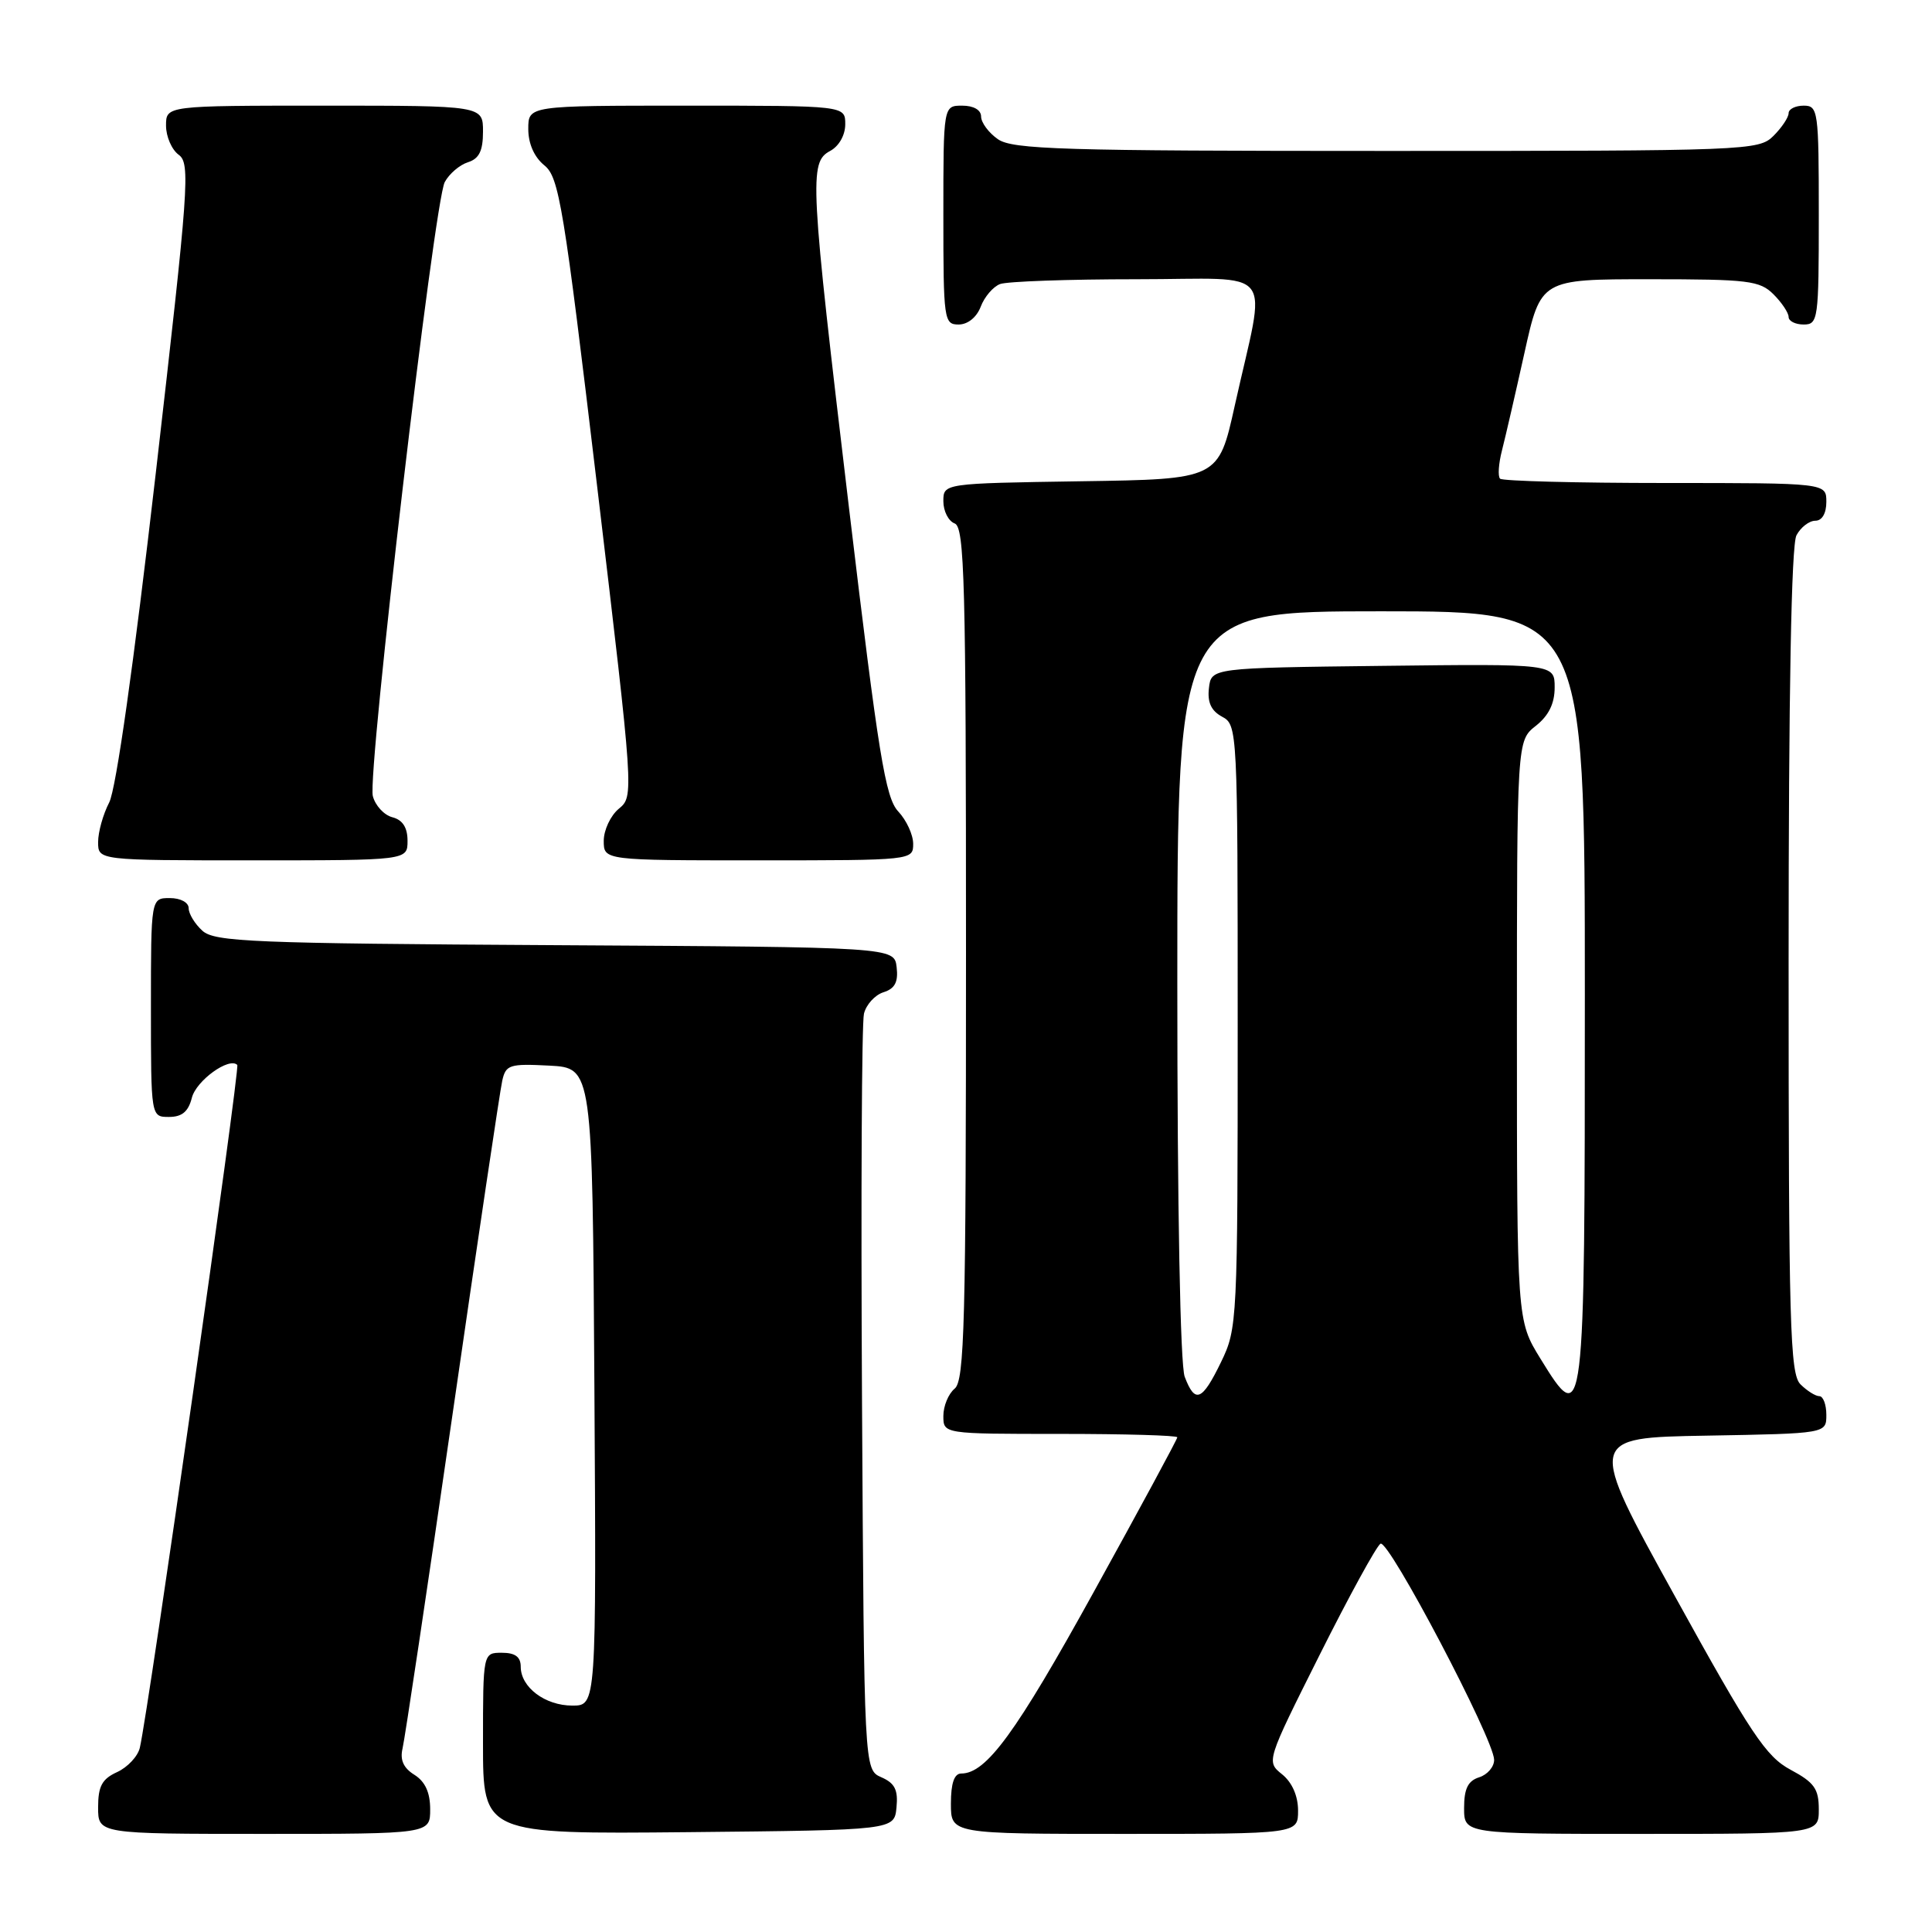 <?xml version="1.0" encoding="UTF-8" standalone="no"?>
<!DOCTYPE svg PUBLIC "-//W3C//DTD SVG 1.1//EN" "http://www.w3.org/Graphics/SVG/1.1/DTD/svg11.dtd" >
<svg xmlns="http://www.w3.org/2000/svg" xmlns:xlink="http://www.w3.org/1999/xlink" version="1.1" viewBox="0 0 256 256">
 <g >
 <path fill="currentColor"
d=" M 57.00 239.74 C 57.00 237.52 56.34 236.07 54.91 235.17 C 53.46 234.27 52.98 233.20 53.34 231.68 C 53.63 230.48 56.61 210.60 59.95 187.50 C 63.29 164.40 66.26 144.47 66.55 143.20 C 67.02 141.08 67.52 140.93 72.78 141.20 C 78.50 141.50 78.50 141.50 78.76 183.75 C 79.02 226.00 79.02 226.00 75.84 226.00 C 72.22 226.00 69.00 223.57 69.00 220.85 C 69.00 219.54 68.26 219.00 66.50 219.00 C 64.00 219.00 64.00 219.00 64.00 231.02 C 64.00 243.03 64.00 243.03 91.25 242.77 C 118.50 242.50 118.50 242.50 118.79 239.50 C 119.02 237.17 118.57 236.28 116.79 235.50 C 114.50 234.50 114.50 234.50 114.22 185.50 C 114.07 158.55 114.18 135.52 114.48 134.32 C 114.77 133.12 115.93 131.84 117.06 131.48 C 118.58 131.00 119.04 130.13 118.81 128.16 C 118.50 125.50 118.50 125.50 73.57 125.24 C 33.51 125.01 28.44 124.80 26.82 123.33 C 25.82 122.43 25.00 121.08 25.00 120.35 C 25.00 119.58 23.93 119.00 22.50 119.00 C 20.00 119.00 20.00 119.00 20.00 133.50 C 20.00 148.00 20.00 148.00 22.39 148.00 C 24.12 148.00 24.96 147.29 25.42 145.47 C 25.99 143.19 30.36 140.03 31.44 141.11 C 31.83 141.50 19.69 226.63 18.53 231.58 C 18.27 232.72 16.91 234.17 15.52 234.81 C 13.52 235.72 13.00 236.68 13.00 239.48 C 13.00 243.00 13.00 243.00 35.00 243.00 C 57.00 243.00 57.00 243.00 57.00 239.74 Z  M 172.00 239.91 C 172.00 237.97 171.21 236.18 169.89 235.11 C 167.78 233.41 167.78 233.41 174.86 219.28 C 178.75 211.51 182.38 204.89 182.92 204.55 C 183.98 203.89 197.94 230.43 197.98 233.18 C 197.99 234.11 197.10 235.15 196.00 235.50 C 194.51 235.97 194.00 237.01 194.00 239.57 C 194.00 243.00 194.00 243.00 217.50 243.00 C 241.00 243.00 241.00 243.00 241.00 239.75 C 241.00 237.02 240.40 236.18 237.26 234.50 C 234.01 232.76 232.02 229.78 221.93 211.50 C 210.33 190.50 210.33 190.50 226.16 190.23 C 242.00 189.95 242.00 189.95 242.00 187.48 C 242.00 186.11 241.58 185.00 241.07 185.00 C 240.56 185.00 239.44 184.29 238.57 183.43 C 237.18 182.04 237.00 175.57 237.00 127.36 C 237.00 91.71 237.36 72.20 238.04 70.93 C 238.60 69.87 239.73 69.00 240.54 69.00 C 241.43 69.00 242.00 68.03 242.00 66.50 C 242.00 64.00 242.00 64.00 220.67 64.00 C 208.93 64.00 199.08 63.74 198.77 63.43 C 198.45 63.12 198.57 61.43 199.02 59.68 C 199.47 57.93 200.81 52.11 202.00 46.75 C 204.16 37.00 204.16 37.00 218.58 37.00 C 231.67 37.00 233.18 37.18 235.00 39.00 C 236.10 40.10 237.00 41.45 237.00 42.00 C 237.00 42.55 237.90 43.00 239.00 43.00 C 240.91 43.00 241.00 42.33 241.00 28.50 C 241.00 14.67 240.91 14.00 239.00 14.00 C 237.90 14.00 237.00 14.45 237.00 15.00 C 237.00 15.55 236.10 16.90 235.00 18.00 C 233.05 19.95 231.67 20.00 183.72 20.00 C 140.74 20.00 134.16 19.80 132.22 18.44 C 131.00 17.59 130.00 16.24 130.00 15.44 C 130.00 14.57 129.01 14.00 127.50 14.00 C 125.00 14.00 125.00 14.00 125.00 28.50 C 125.00 42.39 125.08 43.00 127.02 43.00 C 128.23 43.00 129.41 42.05 129.95 40.64 C 130.44 39.34 131.59 37.99 132.51 37.64 C 133.42 37.29 141.57 37.00 150.63 37.00 C 169.46 37.00 167.80 34.87 163.61 53.76 C 161.45 63.50 161.45 63.50 143.23 63.77 C 125.00 64.05 125.00 64.05 125.00 66.42 C 125.00 67.72 125.67 69.05 126.50 69.36 C 127.81 69.86 128.00 77.13 128.00 126.35 C 128.00 175.27 127.80 182.92 126.50 184.00 C 125.67 184.68 125.00 186.31 125.00 187.62 C 125.00 190.00 125.00 190.00 140.50 190.00 C 149.03 190.00 156.00 190.20 156.00 190.45 C 156.00 190.70 151.02 199.91 144.94 210.92 C 134.61 229.64 130.69 235.00 127.37 235.00 C 126.44 235.00 126.00 236.29 126.00 239.00 C 126.00 243.00 126.00 243.00 149.00 243.00 C 172.00 243.00 172.00 243.00 172.00 239.91 Z  M 54.00 111.41 C 54.00 109.65 53.35 108.64 51.99 108.29 C 50.88 108.00 49.72 106.73 49.40 105.48 C 48.66 102.50 57.53 26.75 58.93 24.13 C 59.52 23.03 60.90 21.85 62.00 21.50 C 63.49 21.03 64.00 19.99 64.00 17.43 C 64.00 14.00 64.00 14.00 43.00 14.00 C 22.00 14.00 22.00 14.00 22.00 16.64 C 22.00 18.09 22.75 19.83 23.68 20.51 C 25.24 21.65 25.02 24.65 20.65 62.62 C 17.72 88.05 15.38 104.57 14.47 106.33 C 13.66 107.89 13.00 110.25 13.00 111.58 C 13.00 114.00 13.00 114.00 33.50 114.00 C 54.00 114.00 54.00 114.00 54.00 111.41 Z  M 121.00 111.81 C 121.00 110.61 120.11 108.68 119.02 107.52 C 117.32 105.71 116.41 100.11 112.52 67.50 C 107.31 23.77 107.19 21.51 110.00 20.00 C 111.17 19.37 112.00 17.91 112.00 16.46 C 112.00 14.00 112.00 14.00 91.00 14.00 C 70.00 14.00 70.00 14.00 70.00 17.09 C 70.00 19.04 70.79 20.82 72.13 21.91 C 74.08 23.48 74.69 27.17 79.14 64.57 C 83.99 105.38 84.00 105.51 82.00 107.16 C 80.90 108.07 80.00 109.99 80.00 111.41 C 80.00 114.00 80.00 114.00 100.50 114.00 C 120.91 114.00 121.00 113.99 121.00 111.81 Z  M 156.98 182.43 C 156.39 180.89 156.00 160.13 156.00 130.43 C 156.00 81.00 156.00 81.00 183.00 81.00 C 210.00 81.00 210.00 81.00 210.00 131.88 C 210.00 188.94 209.93 189.49 204.11 180.02 C 201.00 174.97 201.00 174.97 201.00 136.56 C 201.00 98.15 201.00 98.15 203.50 96.18 C 205.21 94.83 206.00 93.23 206.00 91.09 C 206.00 87.96 206.00 87.96 183.25 88.23 C 160.50 88.50 160.50 88.50 160.19 91.18 C 159.97 93.07 160.49 94.19 161.94 94.97 C 163.97 96.05 164.00 96.71 164.00 136.01 C 164.00 175.11 163.95 176.04 161.80 180.47 C 159.28 185.66 158.35 186.04 156.98 182.43 Z "/>
</g>
</svg>